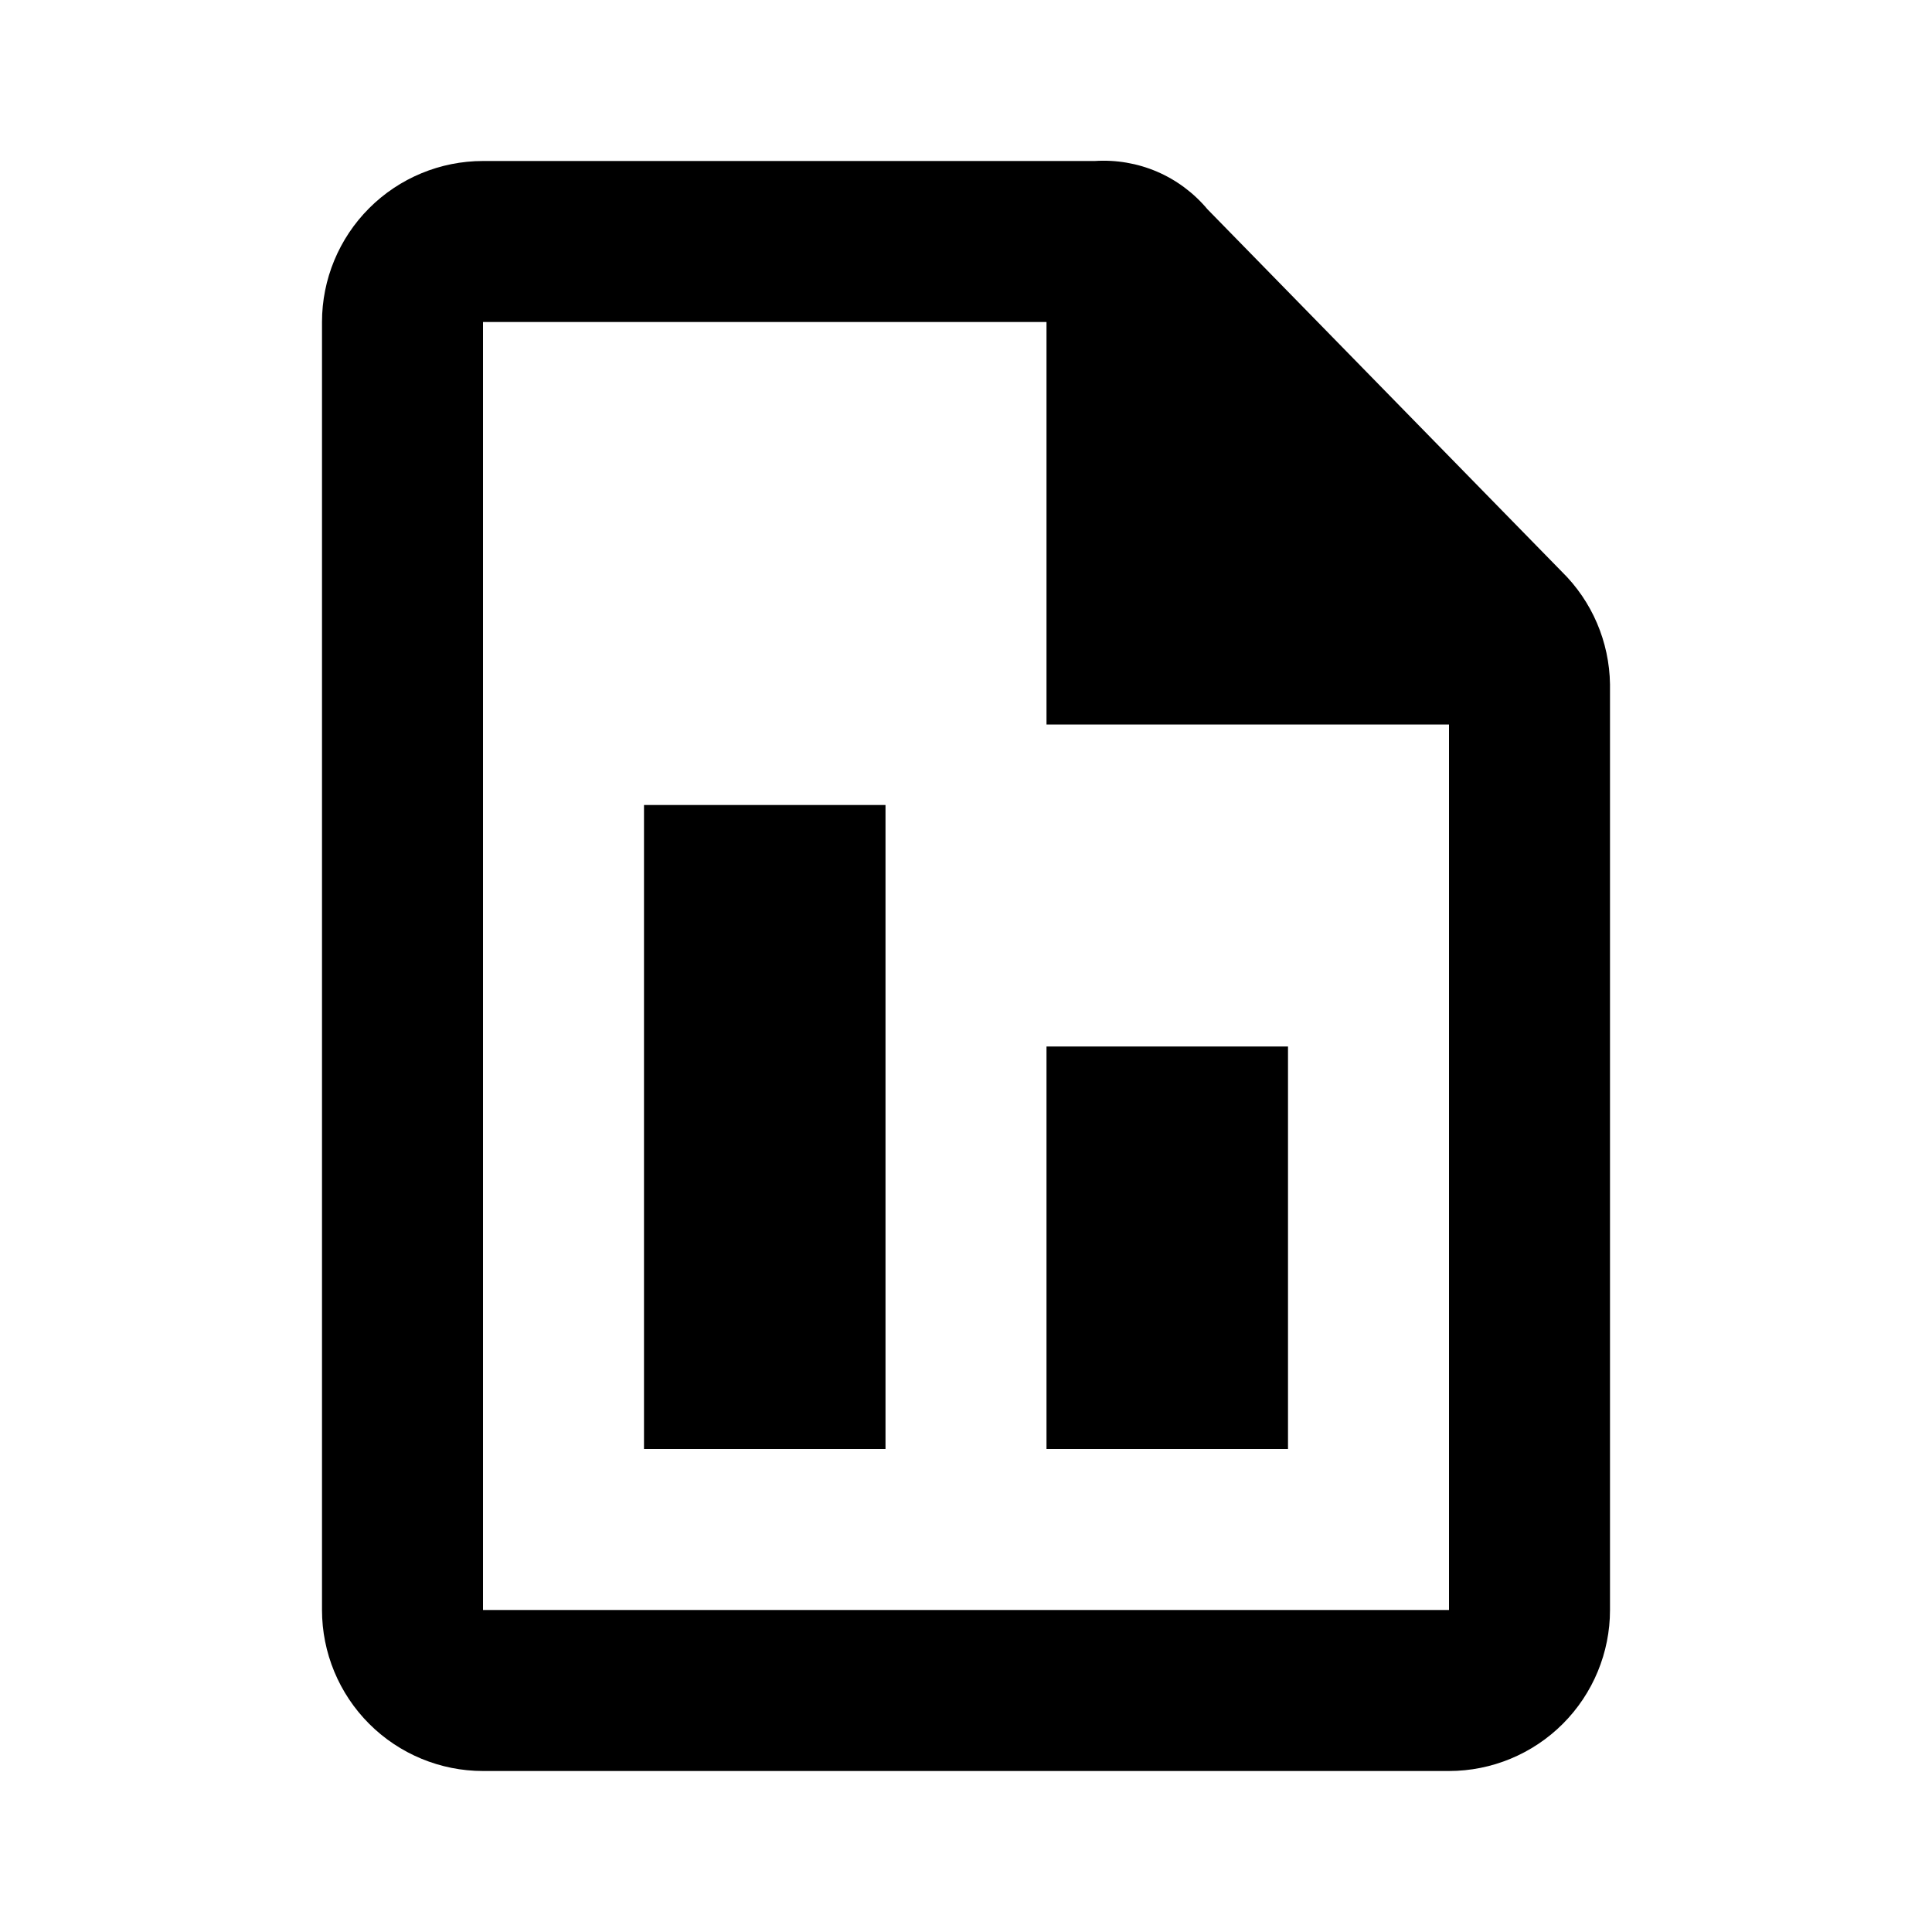 <svg id="report" width="24" height="24" viewBox="0 0 24 24" xmlns="http://www.w3.org/2000/svg">
<path d="M19.4 7.1L15 2.6C14.83 2.397 14.615 2.236 14.372 2.132C14.129 2.028 13.864 1.983 13.6 2H6C5.47 2 4.961 2.211 4.586 2.586C4.211 2.961 4 3.47 4 4V20C4 20.53 4.211 21.039 4.586 21.414C4.961 21.789 5.47 22 6 22H18C18.53 22 19.039 21.789 19.414 21.414C19.789 21.039 20 20.53 20 20V8.5C19.992 7.972 19.777 7.469 19.4 7.1ZM18 20H6V4H13V9H18V20Z"/>
<path d="M11 10H8V18H11V10Z"/>
<path d="M16 13H13V18H16V13Z"/>
</svg>
